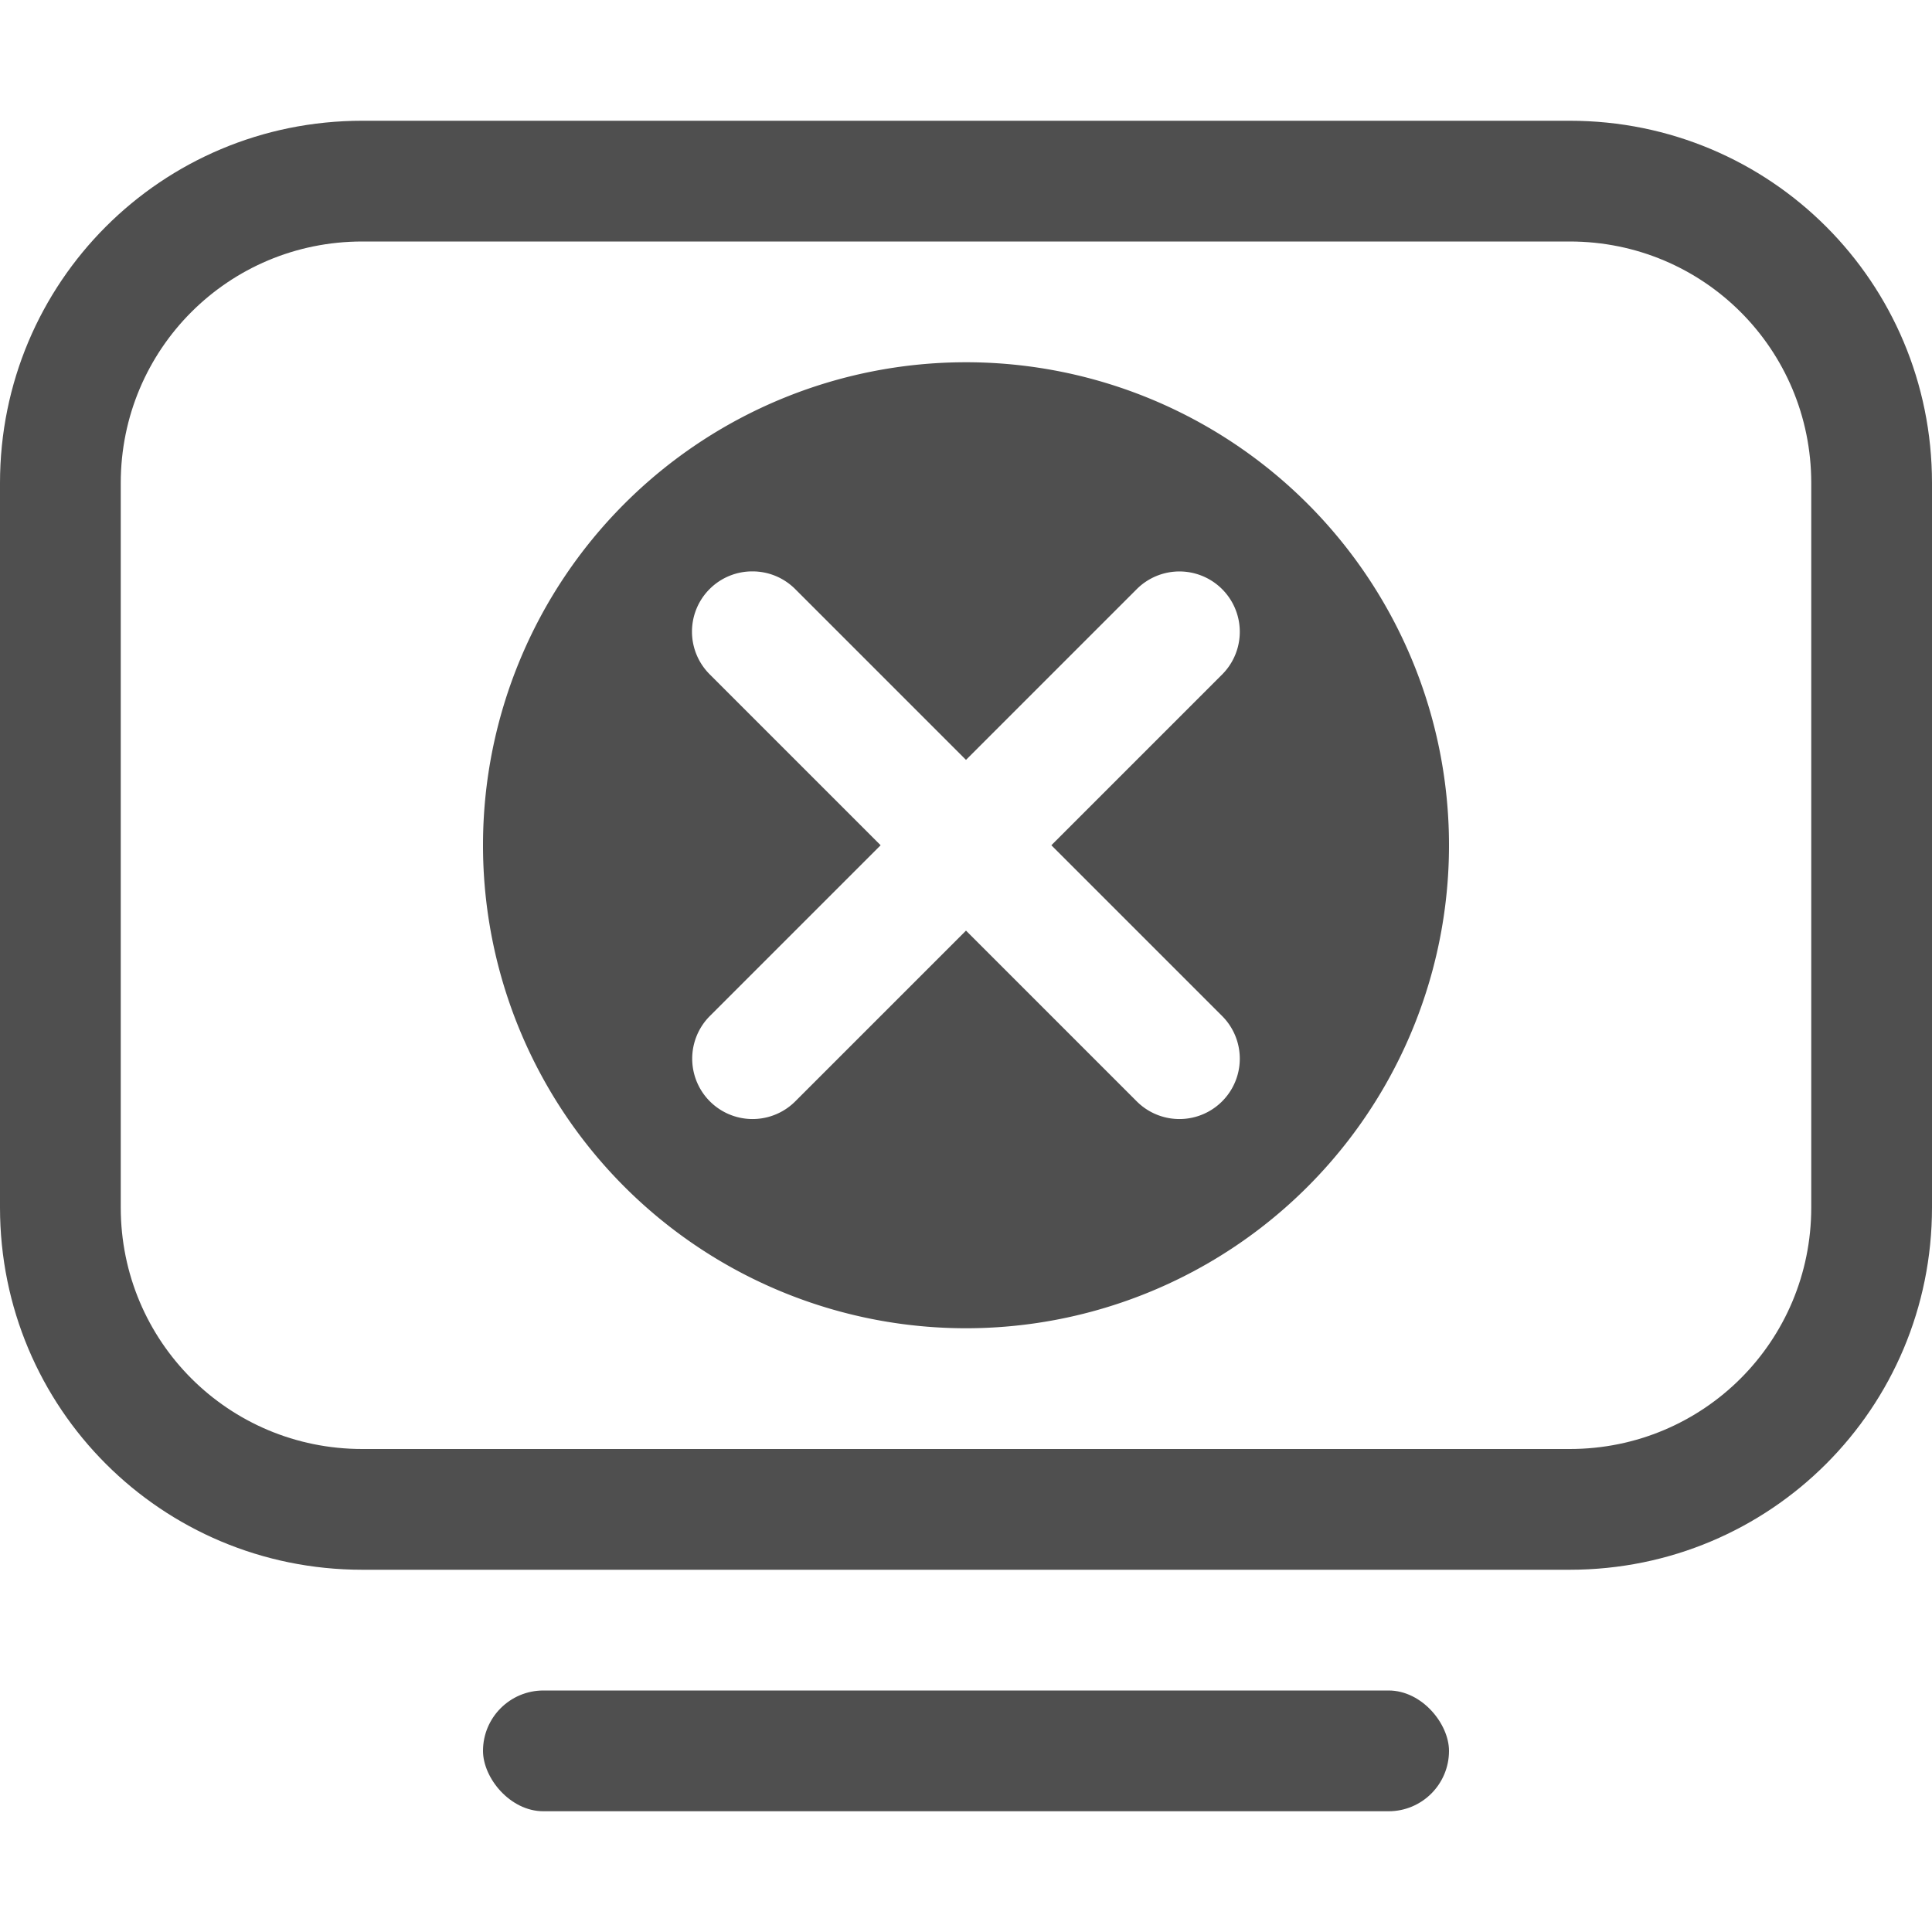 <svg xmlns="http://www.w3.org/2000/svg" width="16" height="16.001">
    <path fill="#050505" fill-opacity=".7" d="M3 1C1.338 1 0 2.338 0 4v6c0 1.662 1.338 3 3 3h10c1.662 0 3-1.338 3-3V4c0-1.662-1.338-3-3-3zm0 1h10c1.108 0 2 .892 2 2v6c0 1.108-.892 2-2 2H3c-1.108 0-2-.892-2-2V4c0-1.108.892-2 2-2z"/>
    <rect width="8" height="1" x="4" y="14" fill="#050505" fill-opacity=".7" rx=".5" ry=".5"/>
    <path fill="#050505" fill-opacity=".7" d="M8 3a4 4 0 0 0-4 4 4 4 0 0 0 4 4 4 4 0 0 0 4-4 4 4 0 0 0-4-4zM6.232 4.732c.128 0 .256.049.354.147L8 6.293l1.414-1.414a.499.499 0 1 1 .707.707L8.707 7l1.414 1.414a.499.499 0 1 1-.707.707L8 7.707 6.586 9.121a.499.499 0 1 1-.707-.707L7.293 7 5.879 5.586a.499.499 0 0 1 .353-.854z"/>
</svg>
